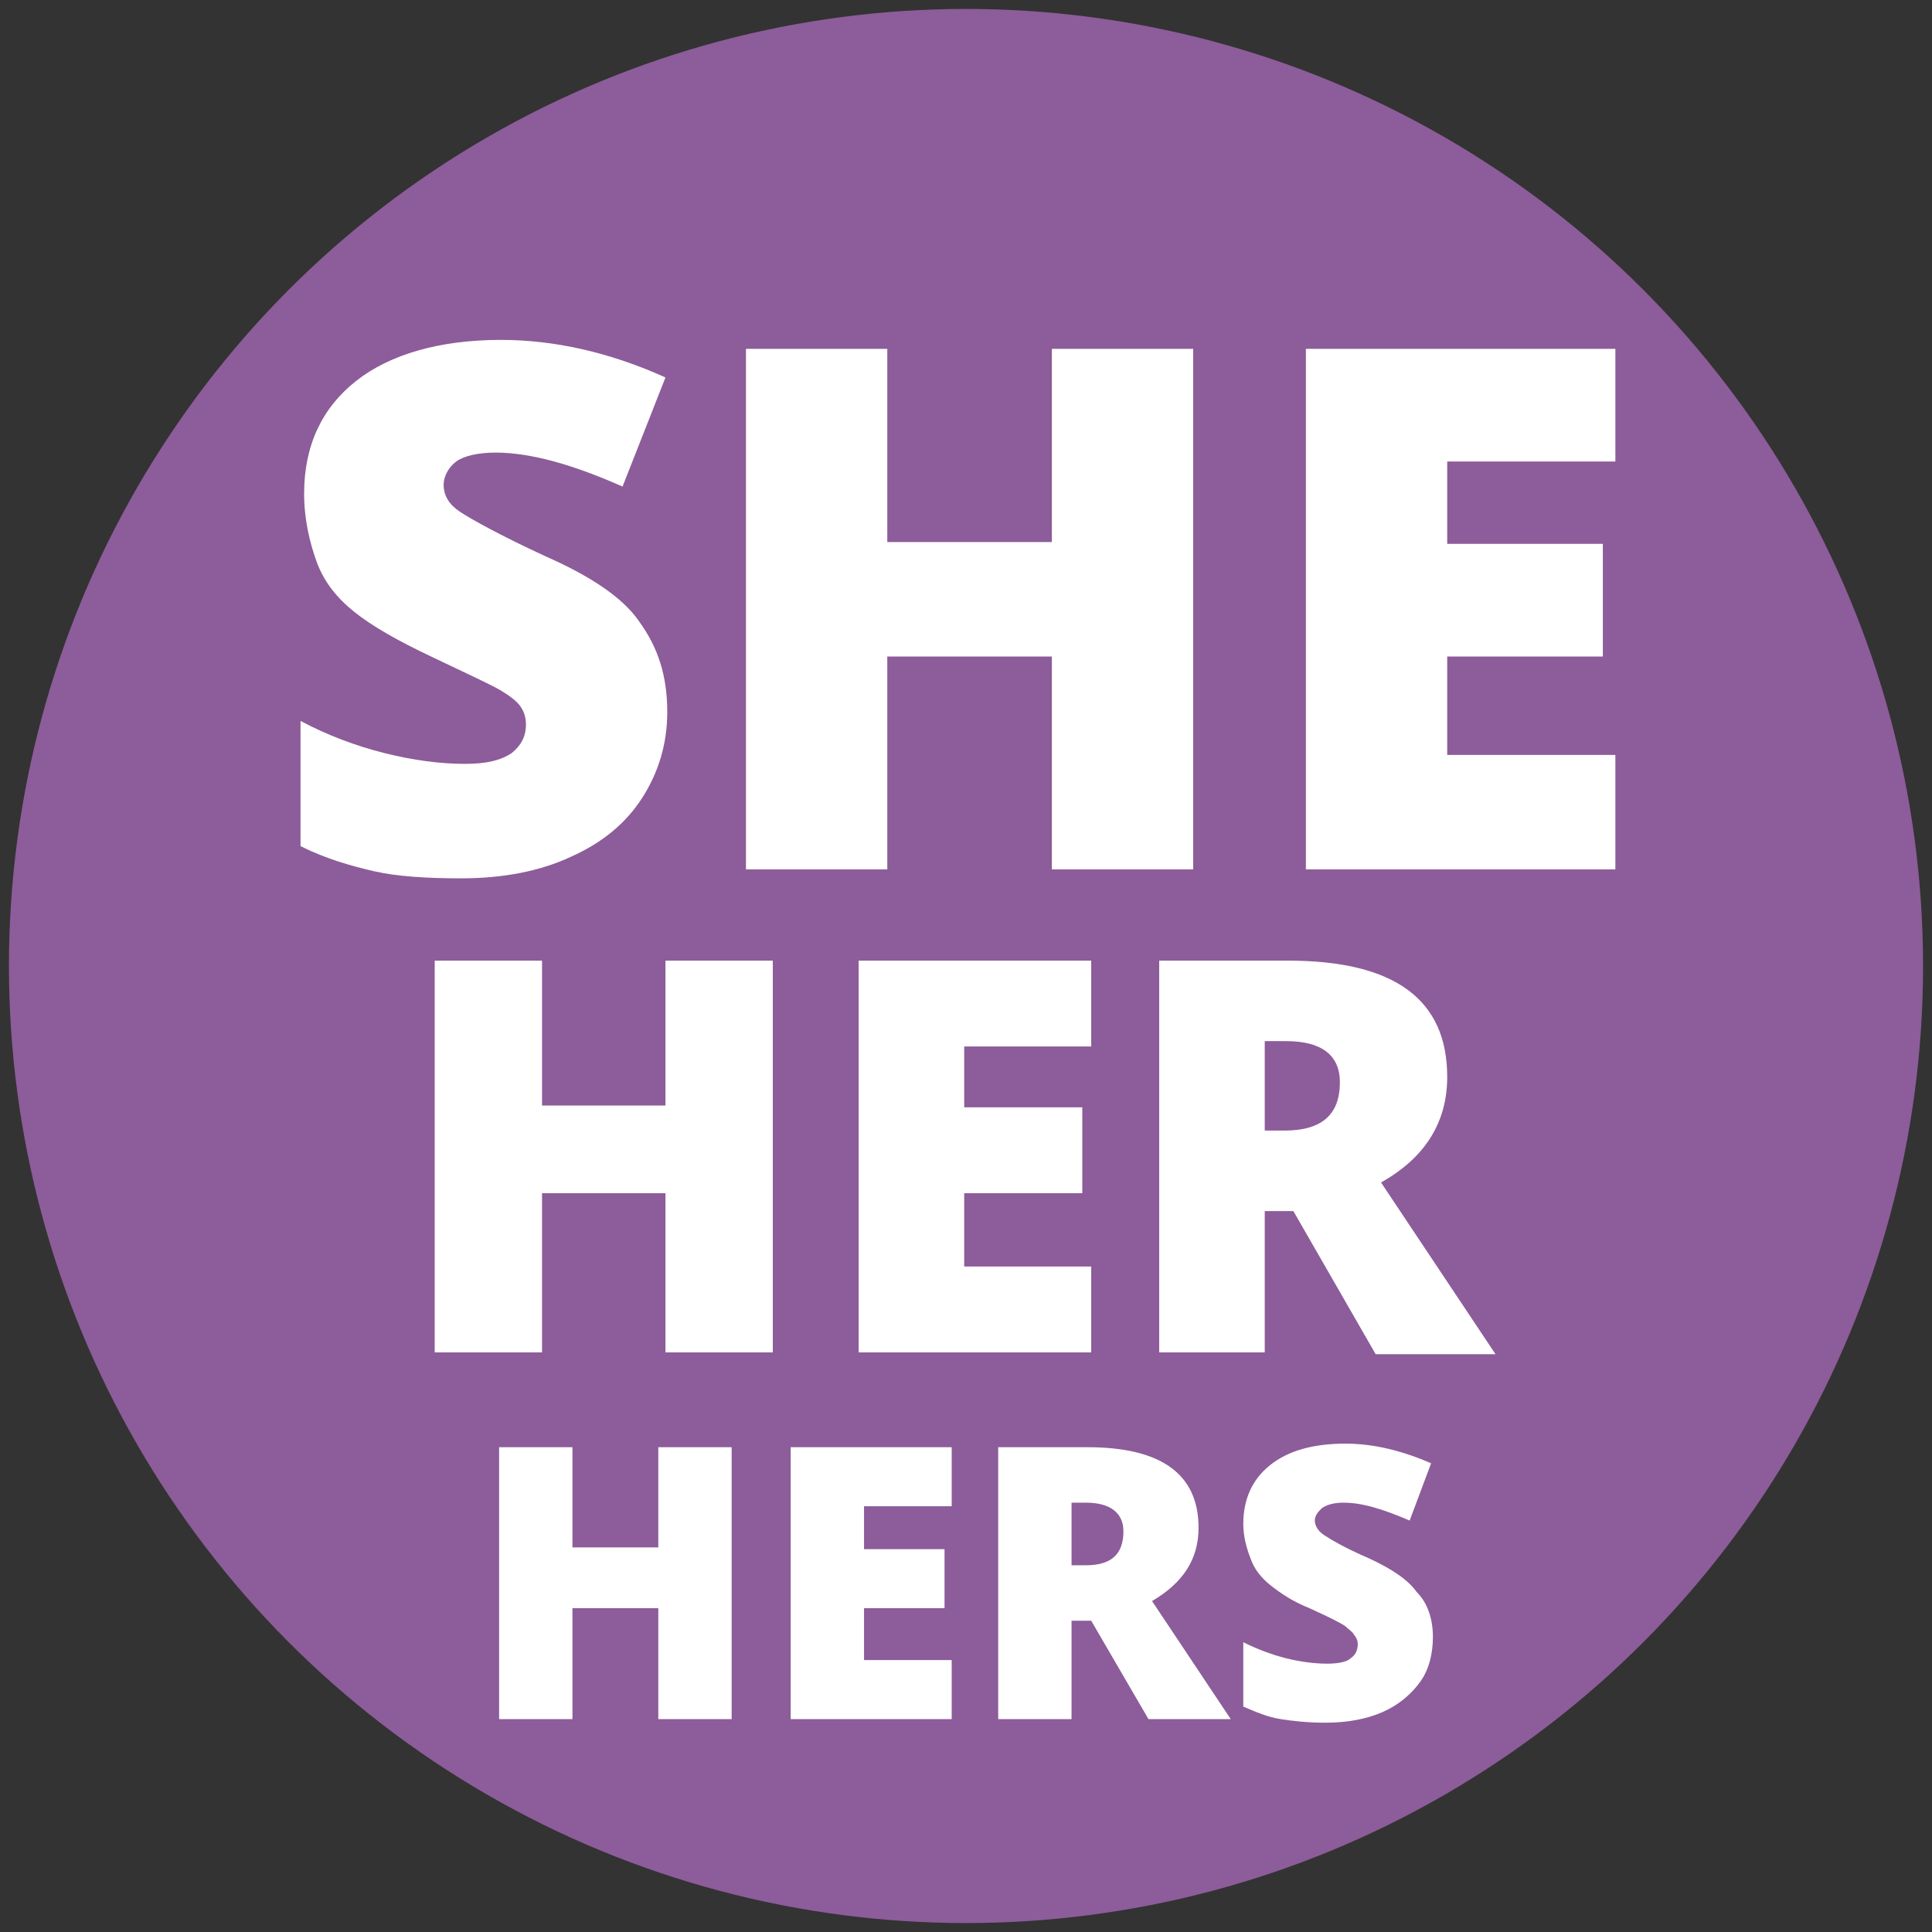 <svg xmlns="http://www.w3.org/2000/svg" viewBox="0 0 108 108"><rect x="0" y="0" width="108" height="108" fill="#333333" stroke="none"/><style>.st1{fill:#8d5c9a}.st5{fill:#fff}</style><circle class="st1" cx="54" cy="54" r="53.5"/><path class="st5" d="M37.3 39.8c0 1.8-.5 3.4-1.4 4.8-.9 1.4-2.2 2.5-4 3.3-1.7.8-3.8 1.2-6.1 1.2-1.9 0-3.6-.1-4.9-.4s-2.7-.7-4.1-1.4v-7c1.5.8 3.1 1.4 4.7 1.8 1.6.4 3.1.6 4.5.6 1.2 0 2-.2 2.6-.6.5-.4.8-.9.8-1.6 0-.4-.1-.7-.3-1s-.6-.6-1.1-.9c-.5-.3-1.8-.9-3.9-1.9-1.9-.9-3.3-1.7-4.3-2.5s-1.7-1.7-2.1-2.8-.7-2.4-.7-3.8c0-2.7 1-4.8 2.9-6.3S24.6 19 28 19c3 0 6.1.7 9.2 2.1l-2.4 6.1c-2.7-1.2-5.1-1.9-7.1-1.9-1 0-1.8.2-2.2.5s-.7.8-.7 1.3c0 .6.3 1.1.9 1.5s2.2 1.3 4.8 2.5c2.5 1.1 4.3 2.3 5.2 3.6 1.1 1.5 1.6 3.1 1.6 5.1zM66.7 48.6h-7.9V36.7h-9.2v11.9h-7.9V19.5h7.9v10.8h9.2V19.5h7.9v29.1zM90.4 48.6H73V19.5h17.3v6.3h-9.4v4.6h8.7v6.3h-8.7v5.5h9.4v6.4z"/><g><path class="st5" d="M43.2 75.6h-6v-8.9h-6.9v8.9h-6V53.7h6v8.1h6.9v-8.1h6v21.9zM61 75.6H48V53.7h13v4.8h-7.1v3.4h6.6v4.8h-6.6v4.1H61v4.8zM70.7 67.6v8h-5.9V53.7H72c6 0 8.9 2.2 8.9 6.5 0 2.5-1.2 4.5-3.7 5.9l6.4 9.6h-6.7l-4.6-8h-1.6zm0-4.4h1.1c2.1 0 3.1-.9 3.1-2.7 0-1.5-1-2.3-3-2.3h-1.2v5z"/></g><g><path class="st5" d="M40.9 96.1h-4.1v-6.2H32v6.2h-4.1V80.9H32v5.6h4.8v-5.6h4.1v15.2zM53.2 96.1h-9V80.9h9v3.3h-4.9v2.4h4.5v3.3h-4.5v2.9h4.9v3.3zM59.9 90.6v5.5h-4.1V80.9h5c4.1 0 6.2 1.5 6.2 4.5 0 1.8-.9 3.1-2.6 4.1l4.4 6.6h-4.6L61 90.6h-1.1zm0-3.1h.8c1.4 0 2.1-.6 2.1-1.9 0-1-.7-1.6-2.1-1.6h-.8v3.5zM80.1 91.5c0 .9-.2 1.8-.7 2.5-.5.7-1.2 1.3-2.1 1.7-.9.4-2 .6-3.2.6-1 0-1.9-.1-2.5-.2-.7-.1-1.4-.4-2.1-.7v-3.6c.8.4 1.6.7 2.4.9.8.2 1.6.3 2.3.3.6 0 1.1-.1 1.3-.3.3-.2.4-.5.4-.8 0-.2-.1-.4-.2-.5-.1-.2-.3-.3-.5-.5-.3-.2-.9-.5-2-1-1-.4-1.7-.9-2.2-1.3-.5-.4-.9-.9-1.1-1.5-.2-.5-.4-1.2-.4-1.9 0-1.4.5-2.5 1.5-3.3 1-.8 2.4-1.2 4.2-1.2 1.6 0 3.2.4 4.8 1.1L78.8 85c-1.4-.6-2.6-1-3.7-1-.5 0-.9.1-1.2.3-.2.2-.4.4-.4.7 0 .3.2.6.5.8.3.2 1.1.7 2.5 1.3 1.3.6 2.2 1.2 2.7 1.9.6.6.9 1.5.9 2.5z"/></g></svg>
